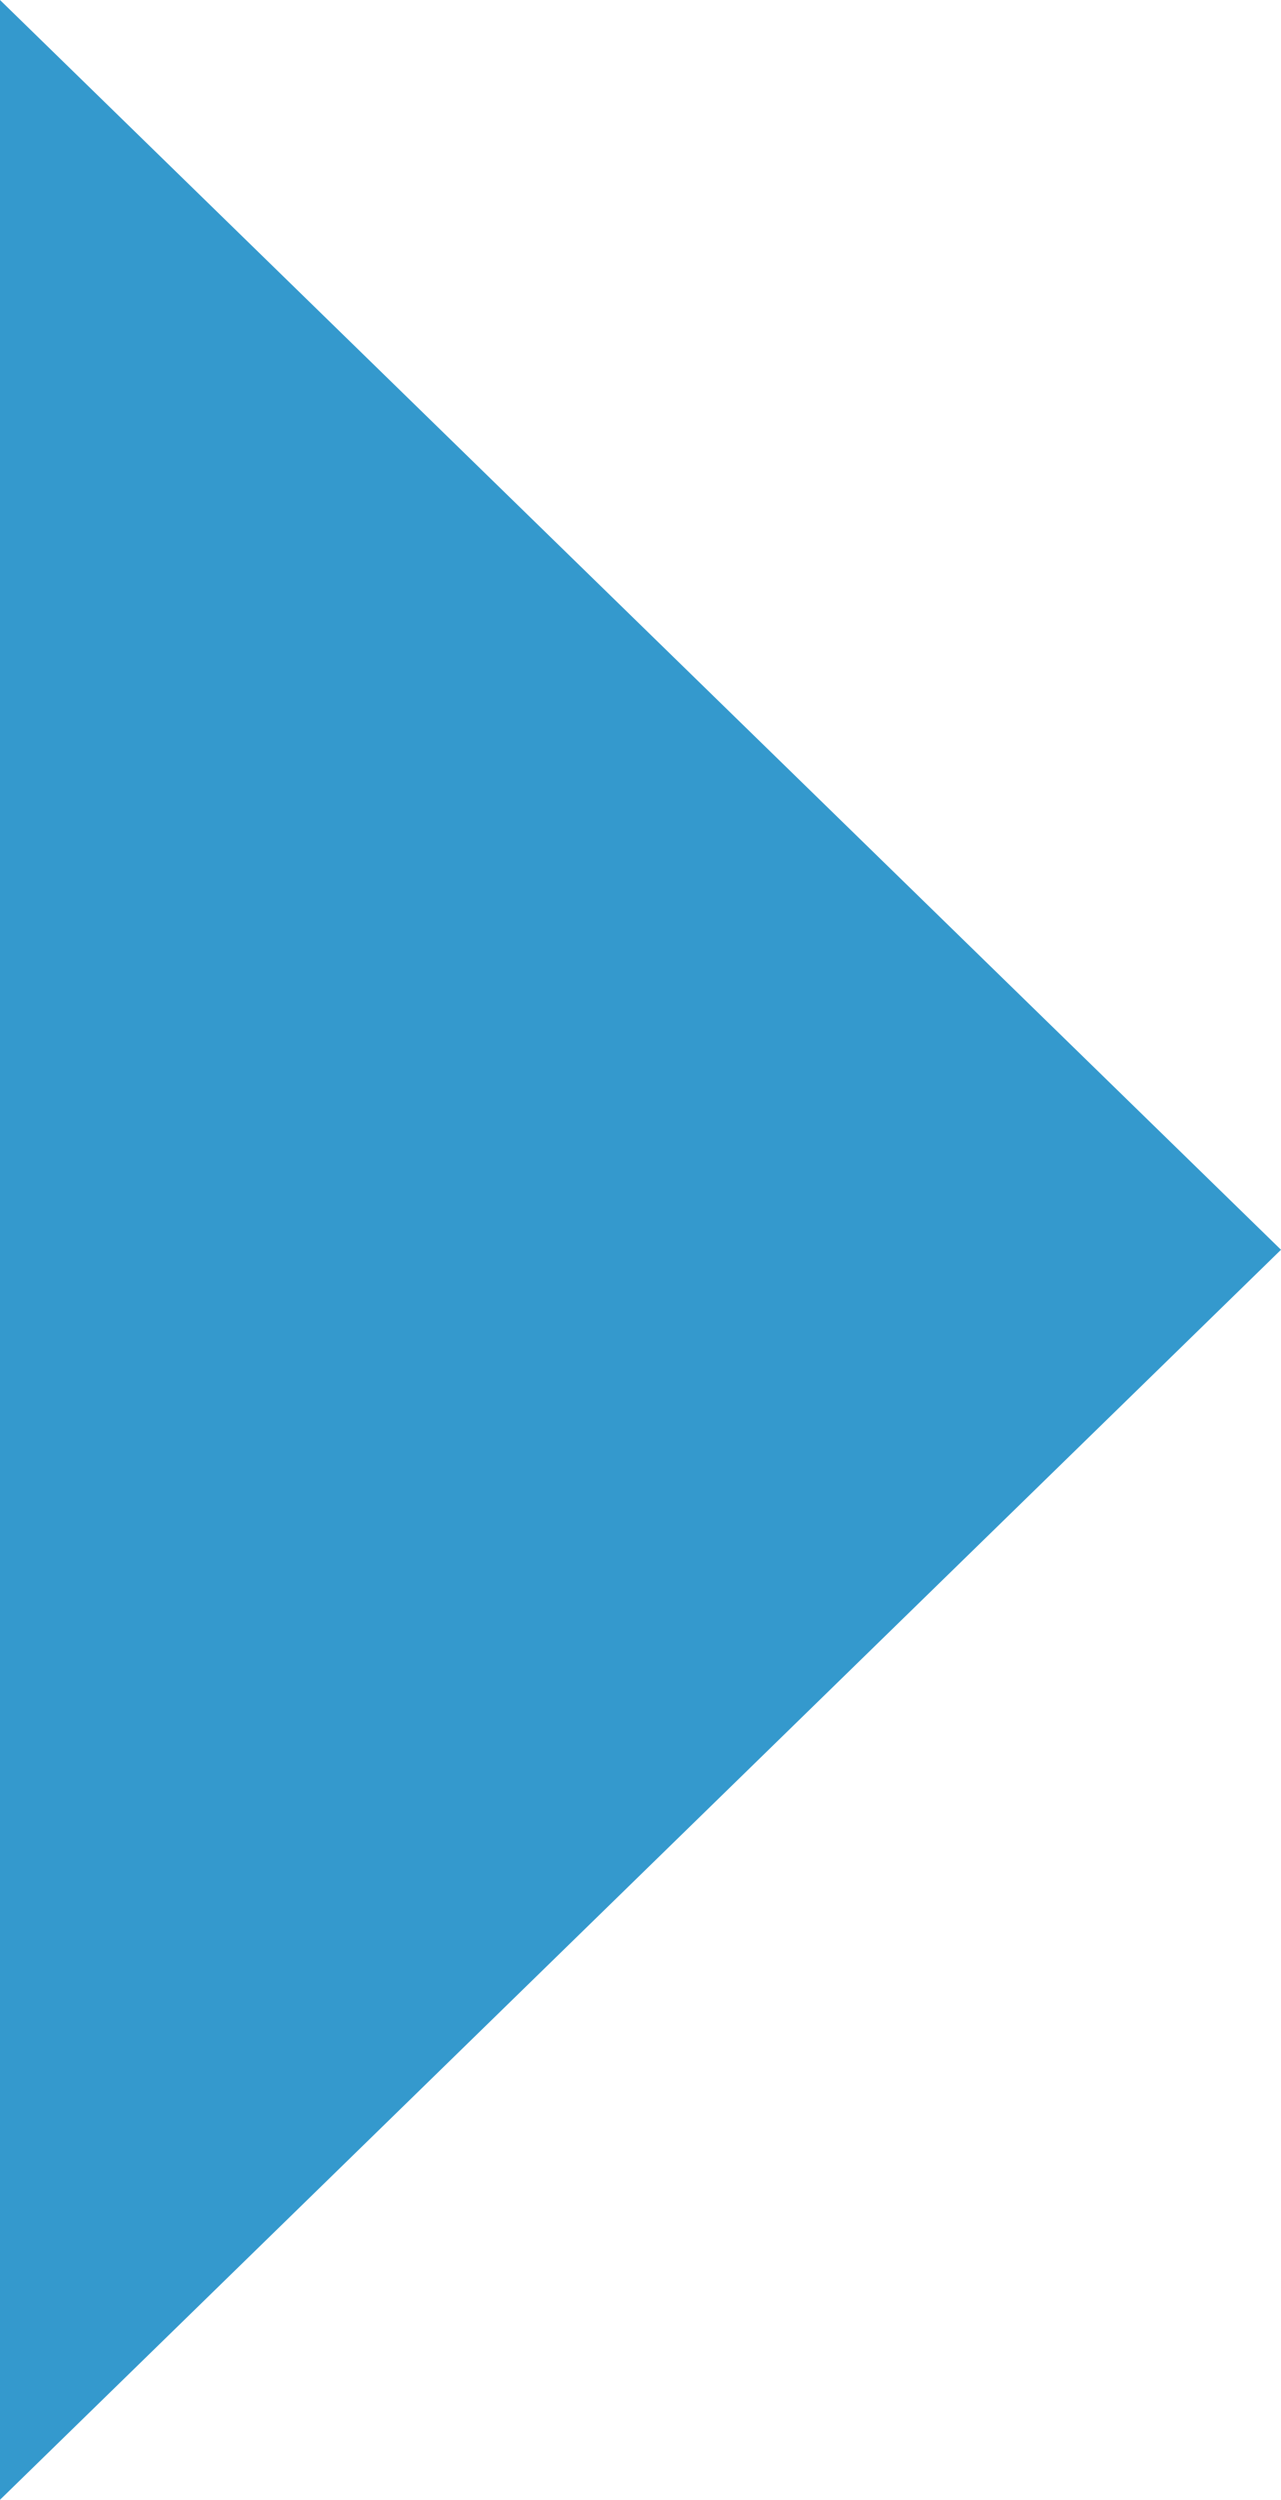 <?xml version="1.0" encoding="utf-8"?>
<!-- Generator: Adobe Illustrator 16.0.0, SVG Export Plug-In . SVG Version: 6.00 Build 0)  -->
<!DOCTYPE svg PUBLIC "-//W3C//DTD SVG 1.1//EN" "http://www.w3.org/Graphics/SVG/1.1/DTD/svg11.dtd">
<svg version="1.1" id="Layer_1" xmlns="http://www.w3.org/2000/svg" xmlns:xlink="http://www.w3.org/1999/xlink" x="0px" y="0px"
	 width="4.68px" height="9.129px" viewBox="0 0 4.68 9.129" enable-background="new 0 0 4.68 9.129" xml:space="preserve">
<polygon fill="#3499CD" points="0,9.129 0,0 4.68,4.564 "/>
</svg>
